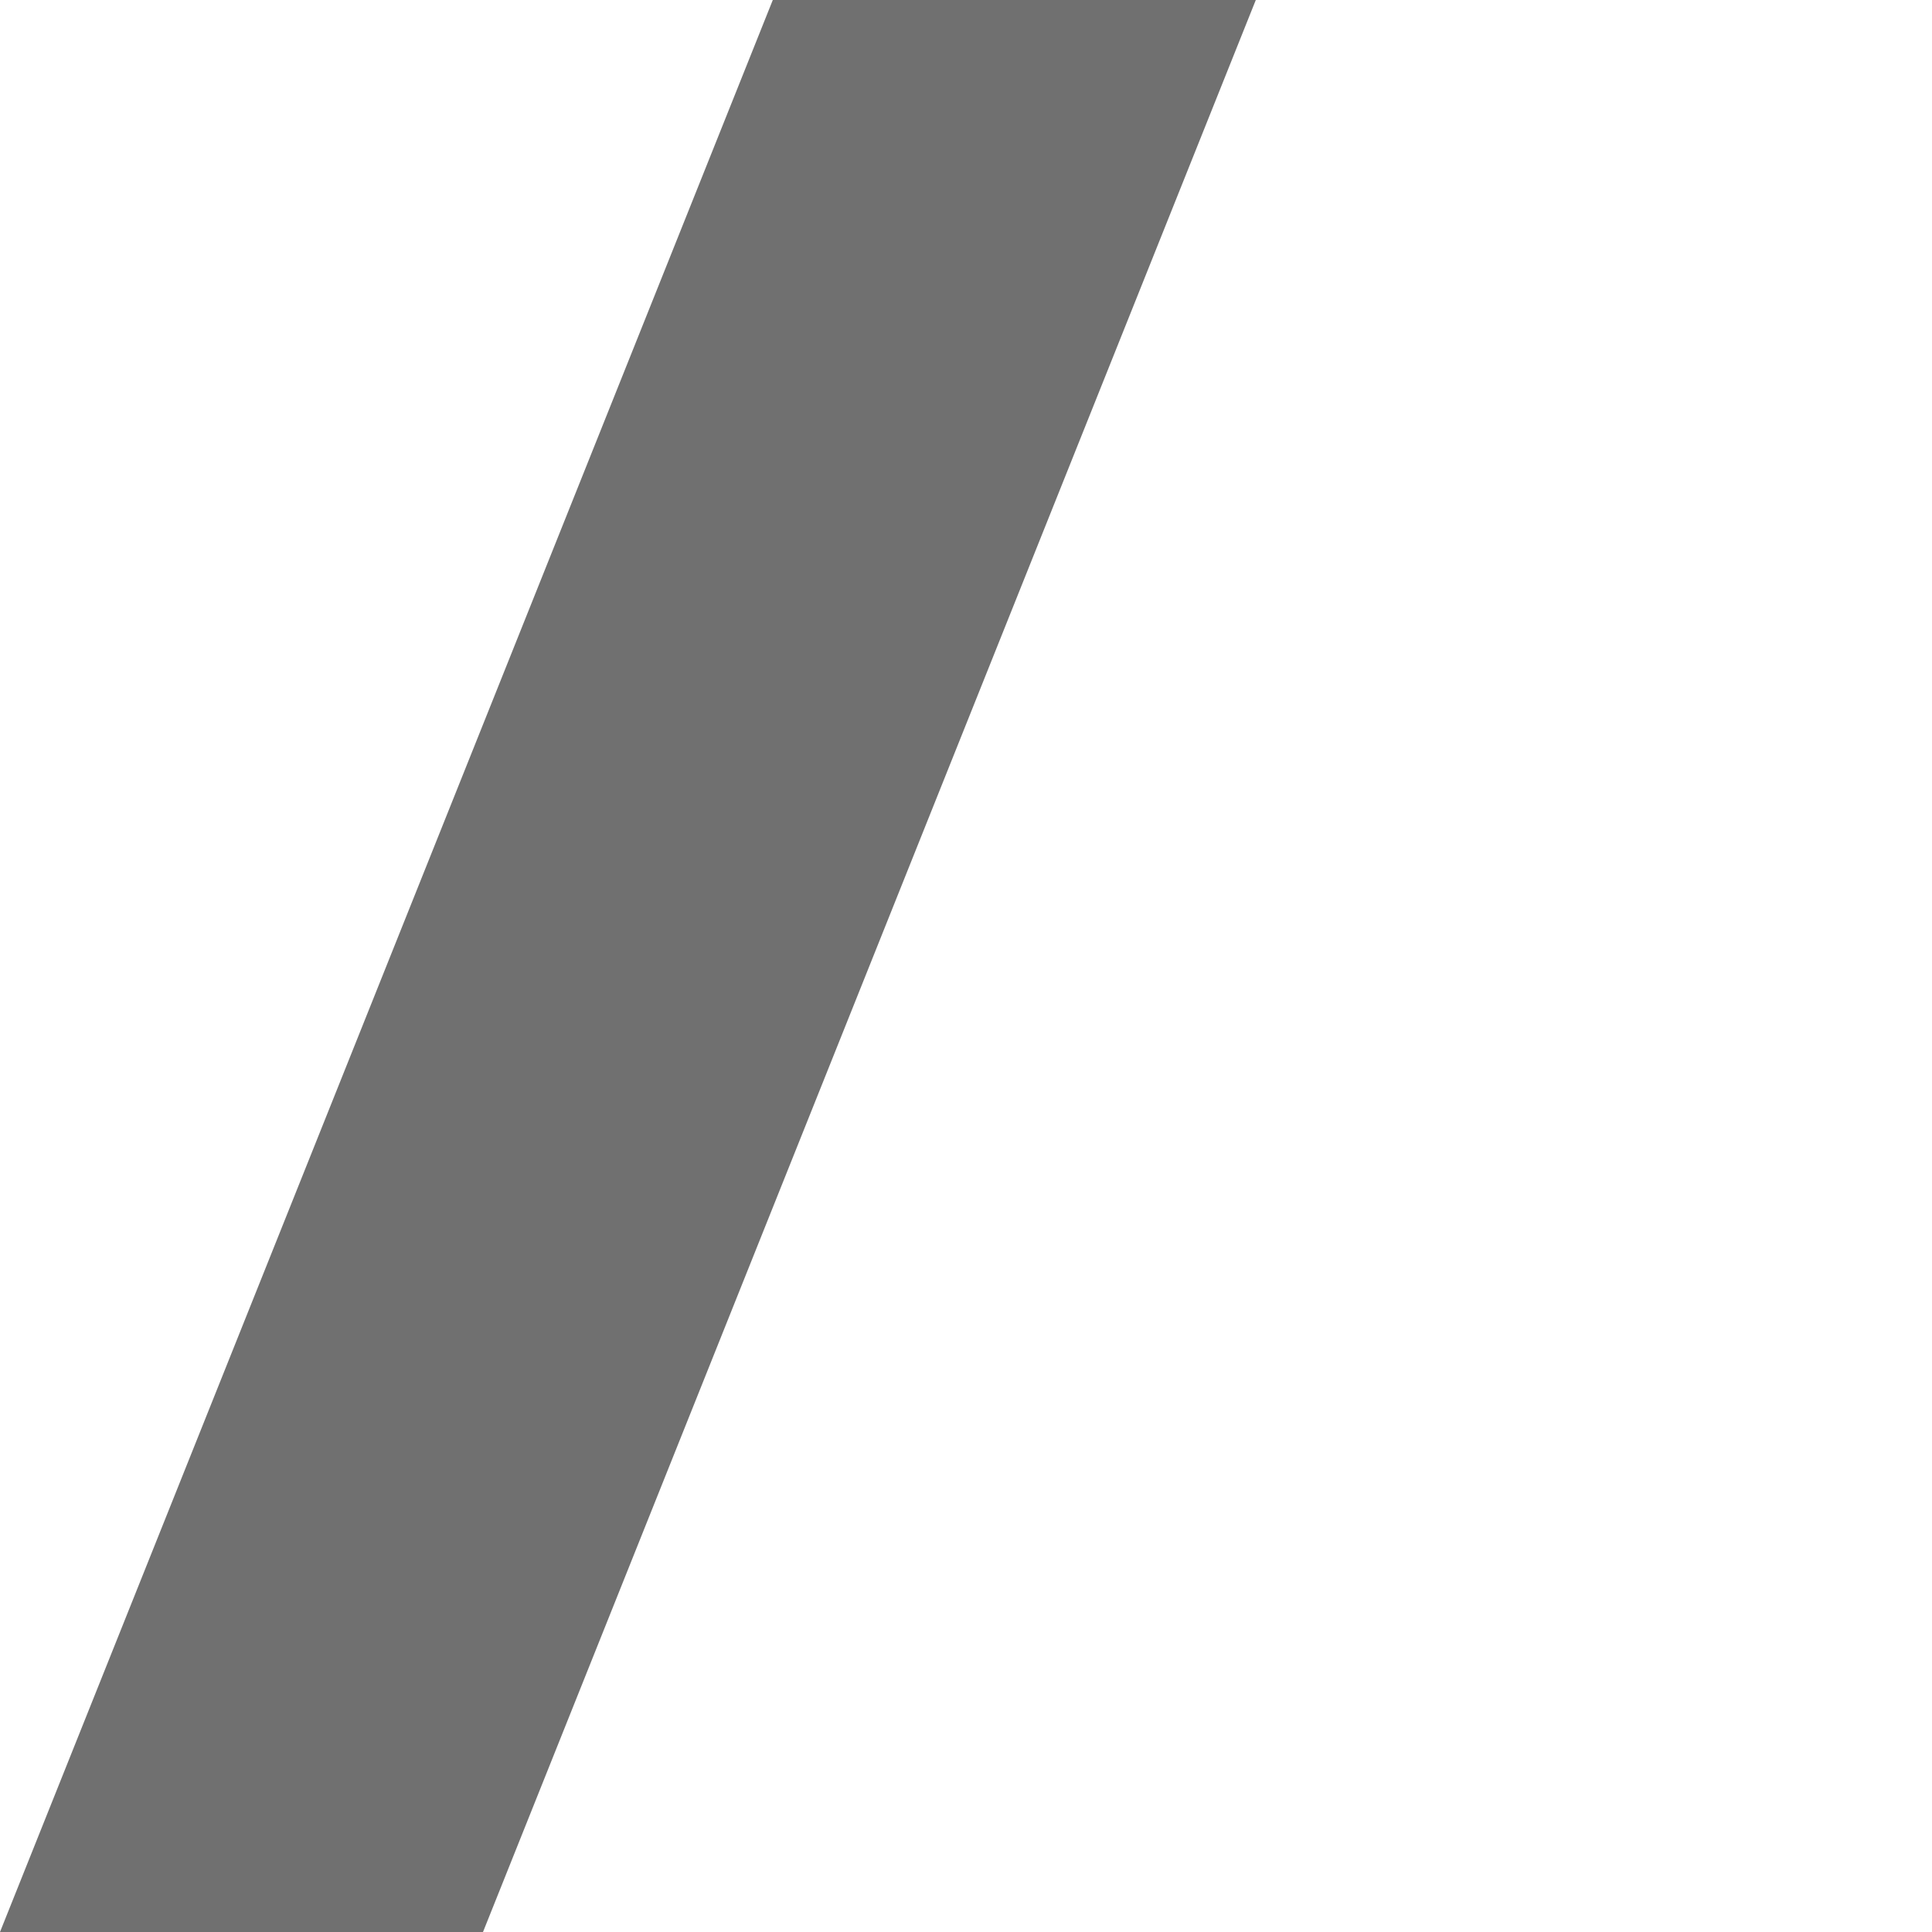 <svg width="20" height="20" viewBox="0 0 20 20" fill="none" xmlns="http://www.w3.org/2000/svg">
<g clip-path="url(#clip0_11_7)">
<rect width="20" height="20" fill=""/>
<path d="M8 0H13L5 20H0L8 0Z" fill="#707070"/>
</g>
<defs>
<clipPath id="clip0_11_7">
<rect width="20" height="20" fill=""/>
</clipPath>
</defs>
</svg>

